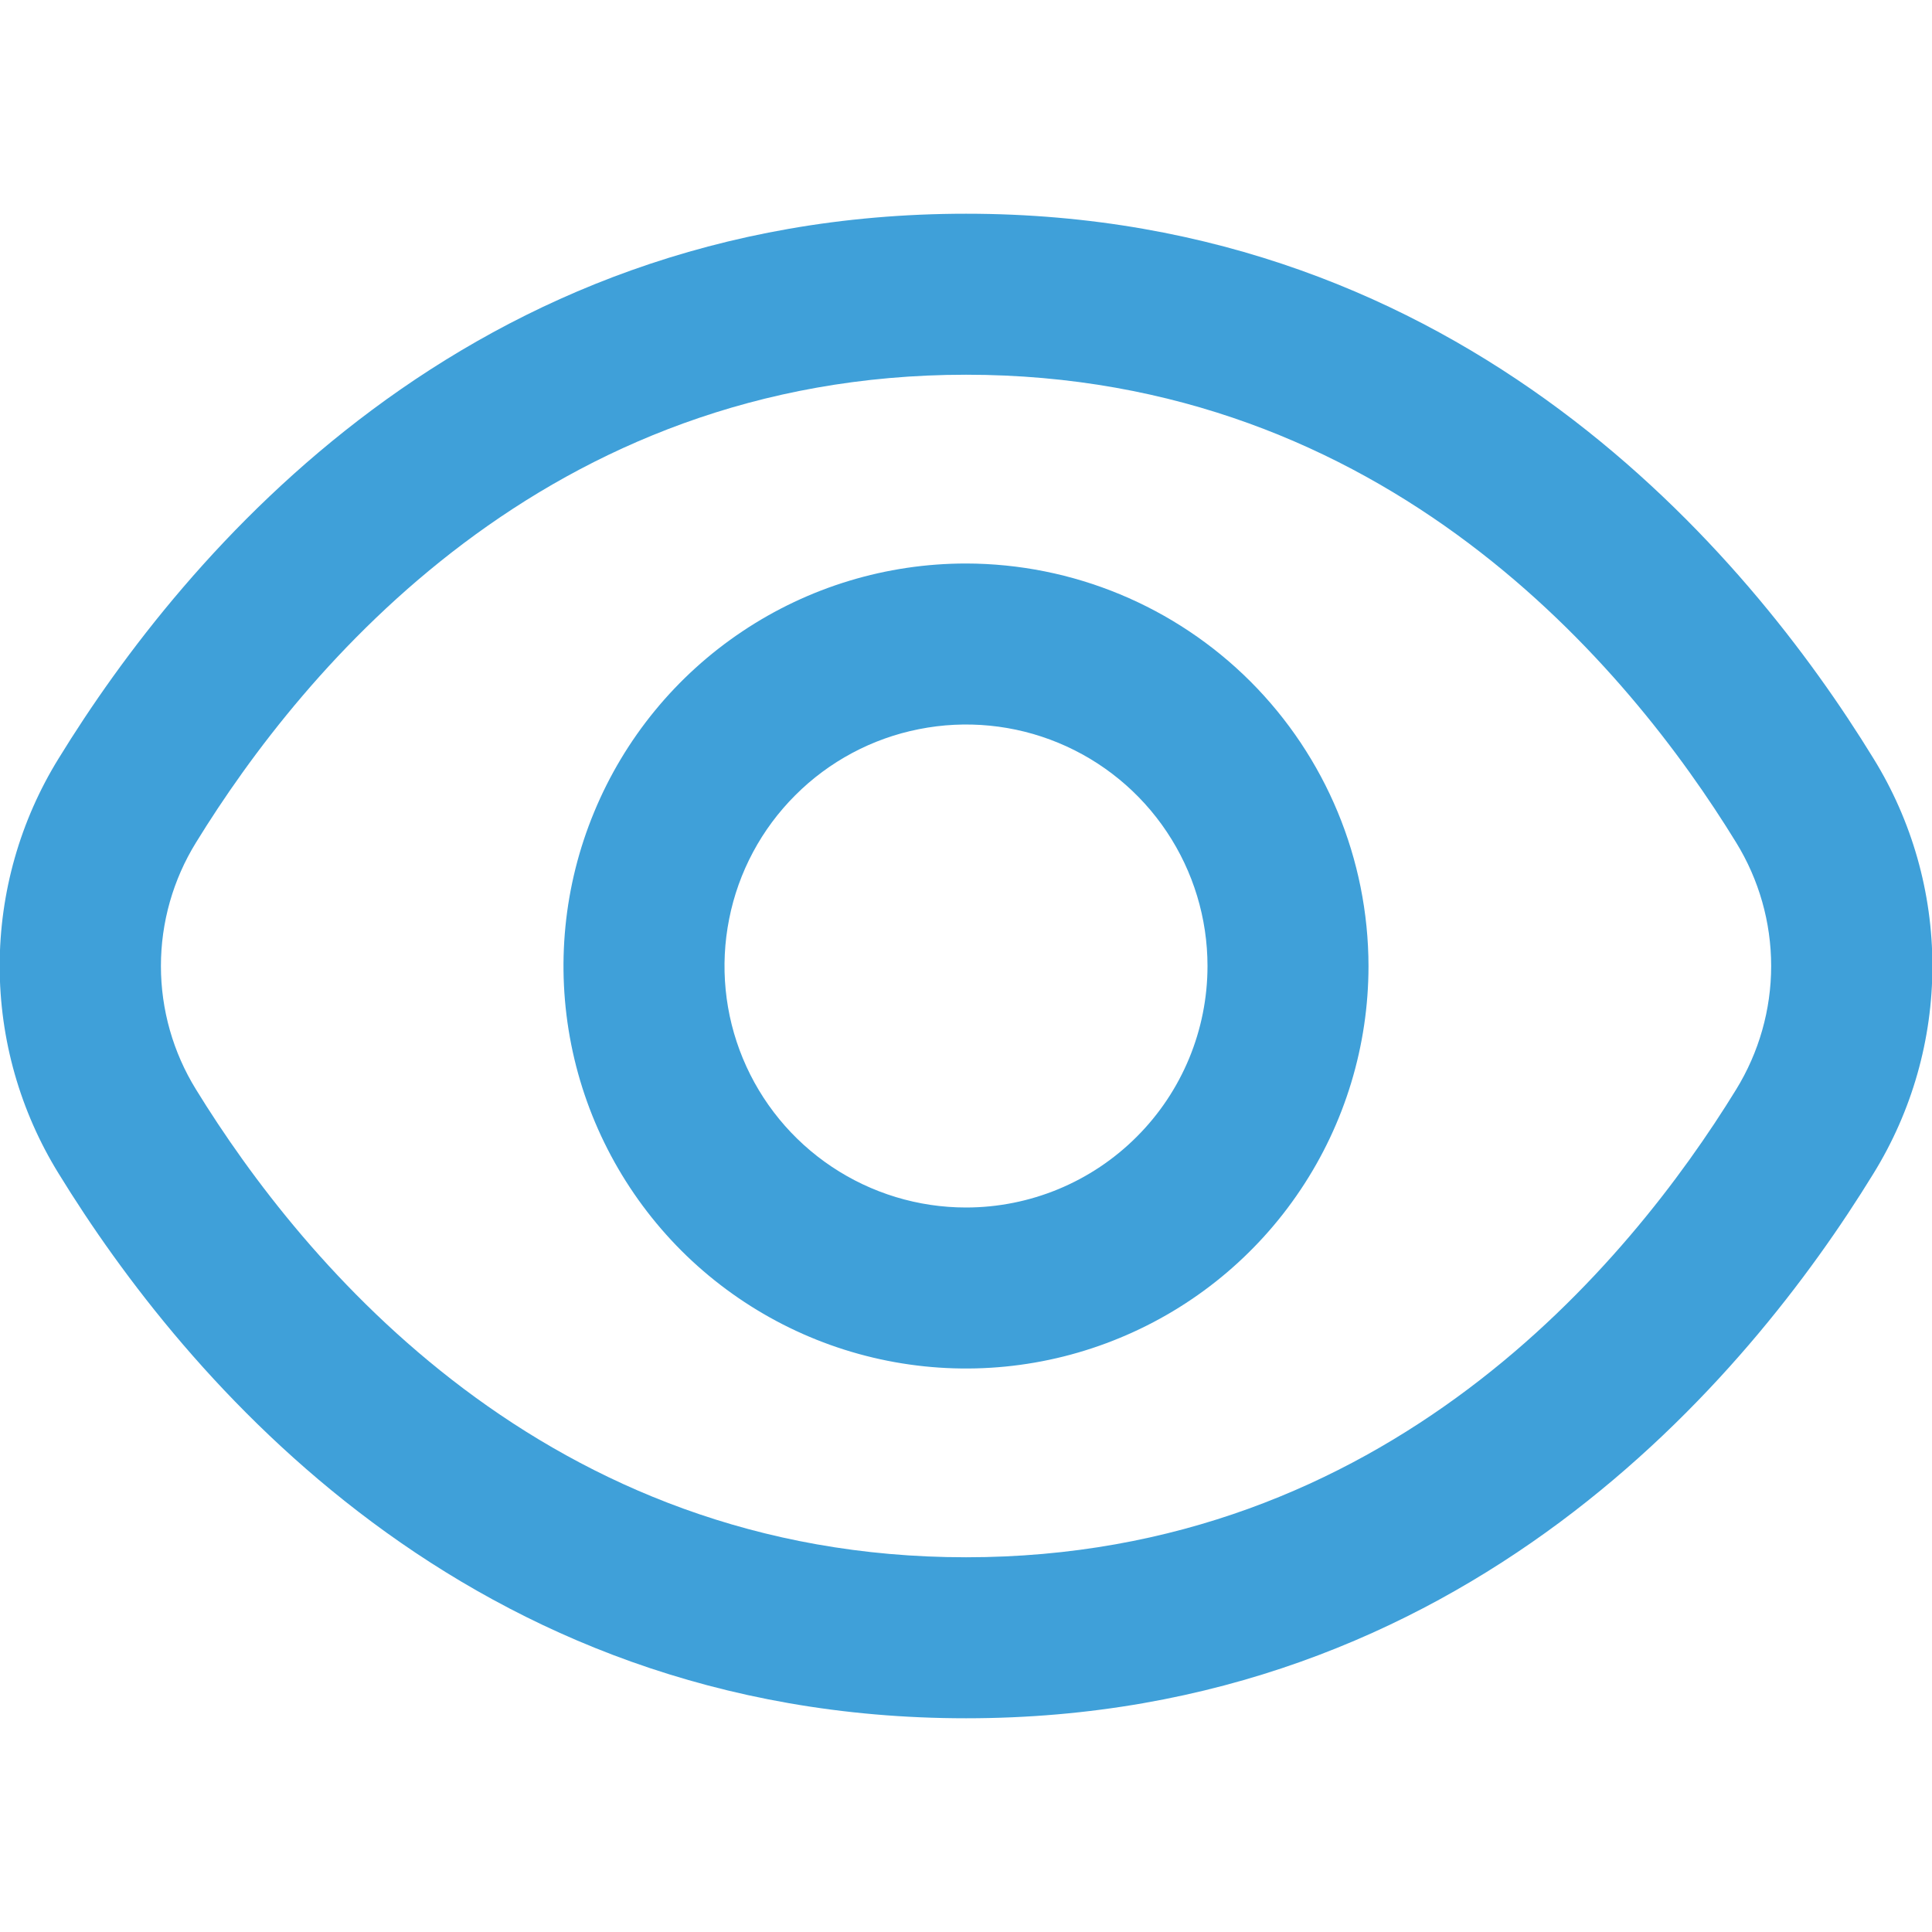 <svg width="24" height="24" viewBox="0 0 24 24" fill="none" xmlns="http://www.w3.org/2000/svg">
<g clip-path="url(#clip0_1025_2054)">
<path d="M23.271 9.419C21.721 6.893 18.192 2.655 12.001 2.655C5.809 2.655 2.281 6.893 0.73 9.419C0.25 10.194 -0.004 11.088 -0.004 12C-0.004 12.912 0.25 13.805 0.73 14.581C2.281 17.107 5.809 21.345 12.001 21.345C18.192 21.345 21.721 17.107 23.271 14.581C23.751 13.805 24.005 12.912 24.005 12C24.005 11.088 23.751 10.194 23.271 9.419V9.419ZM21.567 13.534C20.235 15.7 17.22 19.345 12.001 19.345C6.782 19.345 3.767 15.7 2.435 13.534C2.15 13.073 1.999 12.542 1.999 12C1.999 11.458 2.15 10.927 2.435 10.466C3.767 8.3 6.782 4.655 12.001 4.655C17.22 4.655 20.235 8.296 21.567 10.466C21.851 10.927 22.002 11.458 22.002 12C22.002 12.542 21.851 13.073 21.567 13.534V13.534Z" fill="#3FA0D9"/>
<path d="M12 7C11.011 7 10.044 7.293 9.222 7.843C8.4 8.392 7.759 9.173 7.381 10.087C7.002 11 6.903 12.005 7.096 12.976C7.289 13.945 7.765 14.836 8.464 15.536C9.164 16.235 10.055 16.711 11.025 16.904C11.995 17.097 13 16.998 13.913 16.619C14.827 16.241 15.608 15.6 16.157 14.778C16.707 13.956 17 12.989 17 12C16.998 10.674 16.471 9.404 15.534 8.466C14.596 7.529 13.326 7.002 12 7V7ZM12 15C11.407 15 10.827 14.824 10.333 14.494C9.84 14.165 9.455 13.696 9.228 13.148C9.001 12.6 8.942 11.997 9.058 11.415C9.173 10.833 9.459 10.298 9.879 9.879C10.298 9.459 10.833 9.173 11.415 9.058C11.997 8.942 12.6 9.001 13.148 9.228C13.696 9.455 14.165 9.84 14.494 10.333C14.824 10.827 15 11.407 15 12C15 12.796 14.684 13.559 14.121 14.121C13.559 14.684 12.796 15 12 15Z" fill="#3FA0D9"/>
</g>
<defs>
<clipPath id="clip0_1025_2054">
<rect width="24" height="24" fill="white"/>
</clipPath>
</defs>
</svg>
